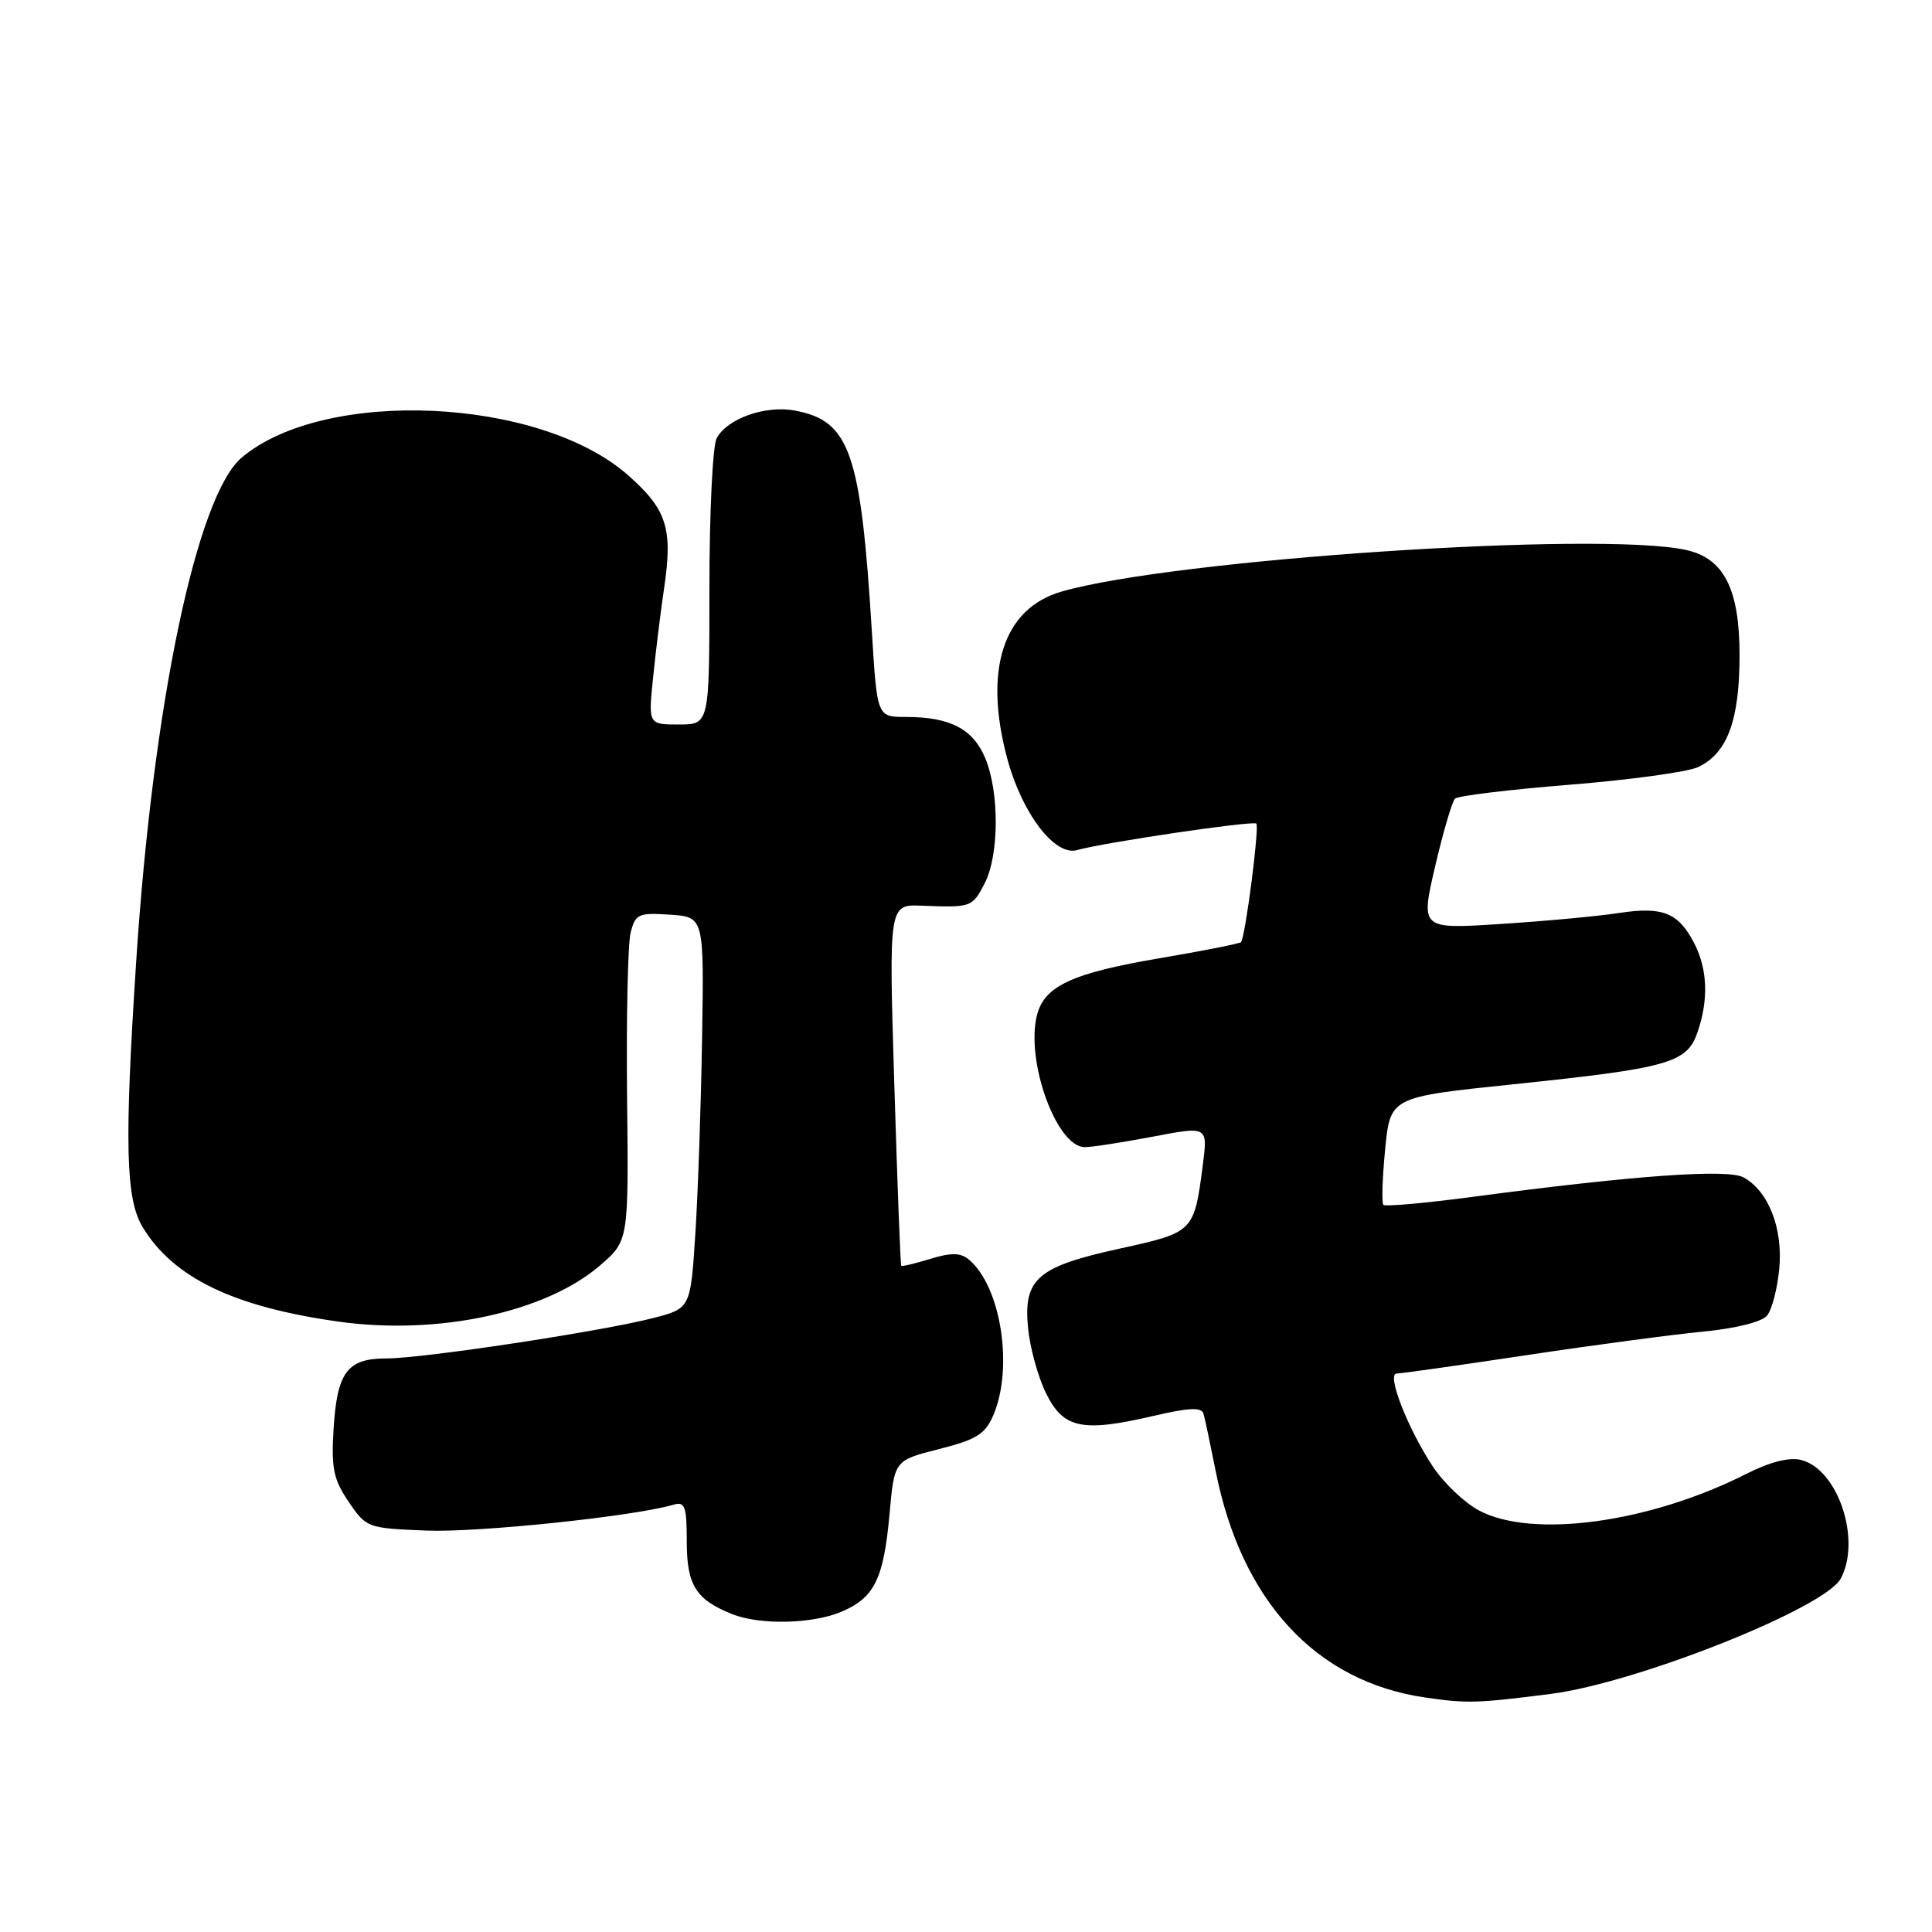 <?xml version="1.0" encoding="UTF-8" standalone="no"?>
<!DOCTYPE svg PUBLIC "-//W3C//DTD SVG 1.1//EN" "http://www.w3.org/Graphics/SVG/1.1/DTD/svg11.dtd" >
<svg xmlns="http://www.w3.org/2000/svg" xmlns:xlink="http://www.w3.org/1999/xlink" version="1.1" viewBox="0 0 256 256">
 <g >
 <path fill="currentColor"
d=" M 205.50 224.45 C 216.93 222.98 241.81 213.08 243.91 209.17 C 246.66 204.03 243.54 194.67 238.65 193.45 C 237.09 193.06 234.52 193.71 231.37 195.31 C 218.58 201.78 203.05 203.90 195.98 200.15 C 194.07 199.13 191.34 196.54 189.91 194.40 C 186.54 189.33 183.68 182.00 185.07 182.00 C 185.65 182.00 193.41 180.90 202.31 179.56 C 211.22 178.22 221.76 176.82 225.73 176.44 C 229.97 176.03 233.45 175.16 234.13 174.34 C 234.78 173.57 235.51 170.77 235.76 168.13 C 236.28 162.78 234.31 157.77 231.00 156.00 C 228.88 154.86 216.32 155.77 195.13 158.59 C 188.88 159.42 183.56 159.90 183.31 159.65 C 183.06 159.40 183.17 156.08 183.54 152.28 C 184.22 145.37 184.22 145.37 200.36 143.69 C 221.07 141.54 223.51 140.86 224.91 136.83 C 226.42 132.50 226.27 128.43 224.49 124.98 C 222.39 120.92 220.31 120.09 214.50 120.98 C 211.75 121.40 204.71 122.06 198.86 122.43 C 188.23 123.12 188.23 123.12 190.16 114.81 C 191.23 110.24 192.41 106.20 192.80 105.82 C 193.18 105.45 200.03 104.62 208.00 103.98 C 215.97 103.34 223.62 102.29 224.99 101.65 C 228.88 99.83 230.50 95.46 230.50 86.82 C 230.50 78.03 228.43 73.97 223.39 72.87 C 211.83 70.34 155.44 74.11 140.65 78.39 C 132.92 80.63 130.29 88.77 133.48 100.57 C 135.44 107.81 139.78 113.49 142.72 112.64 C 146.23 111.64 166.04 108.71 166.47 109.13 C 166.90 109.56 165.01 124.18 164.44 124.84 C 164.28 125.03 159.38 126.00 153.55 126.99 C 142.05 128.95 138.37 130.66 137.40 134.53 C 135.88 140.61 140.01 152.00 143.74 152.00 C 144.71 152.00 148.77 151.37 152.77 150.61 C 160.04 149.22 160.04 149.22 159.38 154.36 C 158.23 163.24 158.19 163.29 148.44 165.43 C 137.45 167.83 135.59 169.43 136.22 175.95 C 136.47 178.54 137.53 182.43 138.59 184.58 C 140.88 189.29 143.39 189.82 152.82 187.62 C 157.54 186.52 159.21 186.44 159.47 187.32 C 159.66 187.97 160.37 191.34 161.06 194.81 C 164.46 212.09 174.33 222.80 188.79 224.92 C 194.43 225.74 195.69 225.70 205.50 224.45 Z  M 111.45 213.58 C 115.86 211.74 117.09 209.24 117.87 200.61 C 118.50 193.51 118.50 193.51 124.43 192.01 C 129.42 190.74 130.56 190.02 131.63 187.50 C 134.32 181.18 132.62 170.42 128.37 166.89 C 127.27 165.98 126.04 165.96 123.26 166.81 C 121.25 167.43 119.52 167.84 119.42 167.72 C 119.31 167.60 118.90 156.78 118.50 143.67 C 117.77 119.83 117.77 119.83 122.14 120.01 C 128.70 120.27 128.83 120.23 130.47 117.05 C 132.40 113.32 132.44 104.99 130.55 100.46 C 128.93 96.58 125.89 95.00 120.04 95.00 C 116.22 95.00 116.22 95.00 115.53 83.75 C 114.06 59.90 112.62 55.77 105.32 54.40 C 101.42 53.67 96.36 55.46 94.96 58.07 C 94.43 59.06 94.00 68.00 94.00 77.93 C 94.00 96.00 94.00 96.00 89.95 96.00 C 85.90 96.00 85.90 96.00 86.54 89.75 C 86.89 86.31 87.54 81.02 87.99 77.99 C 89.18 70.03 88.37 67.50 83.21 62.96 C 71.50 52.64 43.06 51.35 32.04 60.62 C 26.07 65.64 20.26 93.38 18.04 127.48 C 16.47 151.66 16.65 158.91 18.92 162.63 C 23.00 169.33 30.99 173.18 44.86 175.12 C 58.04 176.97 72.31 173.90 79.53 167.66 C 83.30 164.40 83.30 164.40 83.09 145.35 C 82.98 134.88 83.19 125.09 83.56 123.60 C 84.19 121.10 84.58 120.92 88.77 121.20 C 93.29 121.50 93.29 121.50 93.03 137.50 C 92.89 146.30 92.49 157.97 92.14 163.44 C 91.50 173.38 91.50 173.38 86.50 174.66 C 79.63 176.43 56.03 180.00 51.20 180.00 C 46.01 180.00 44.67 181.80 44.20 189.35 C 43.88 194.55 44.19 196.04 46.20 199.00 C 48.54 202.45 48.69 202.50 56.54 202.81 C 63.42 203.08 84.04 200.92 89.25 199.38 C 90.76 198.93 91.00 199.59 91.00 204.28 C 91.00 210.04 92.21 211.96 97.02 213.88 C 100.68 215.34 107.59 215.20 111.45 213.58 Z "/>
</g>
</svg>